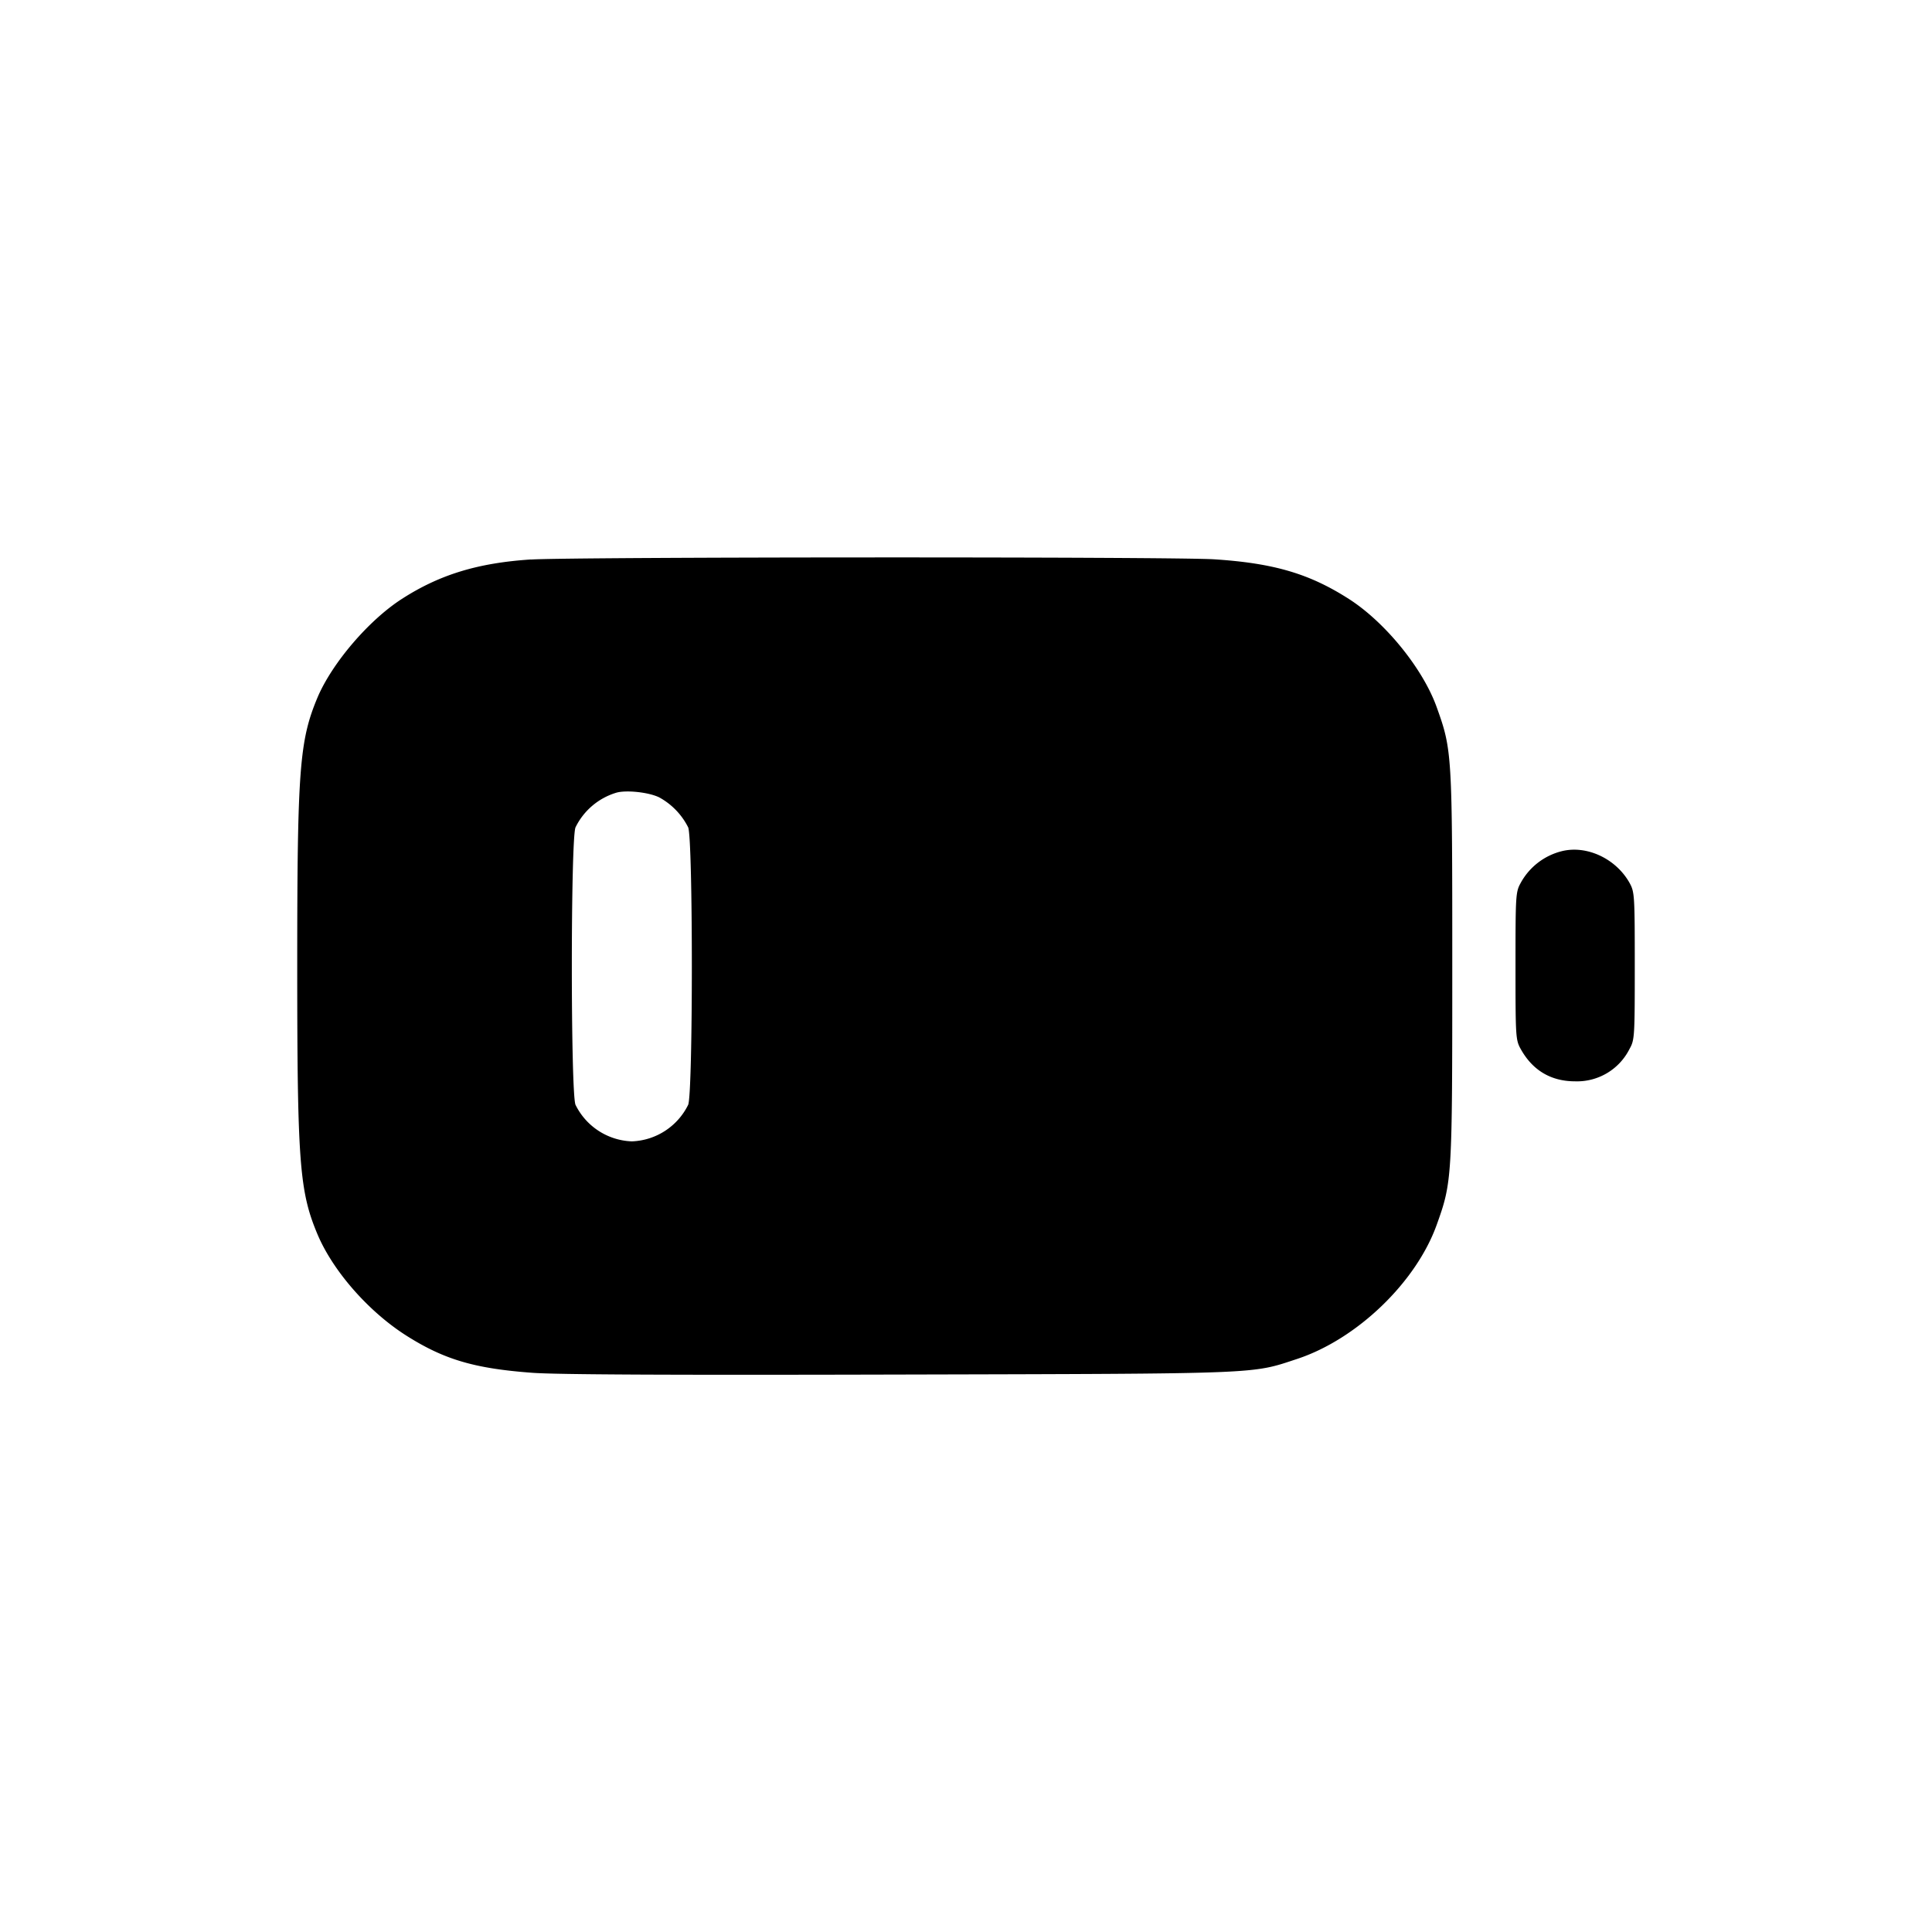 <svg xmlns="http://www.w3.org/2000/svg" width="26" height="26" fill="currentColor" class="sym sym-battery-low-solid" viewBox="0 0 26 26">
  <path fill-rule="evenodd" d="M7.145 7.529c-.717.047-1.233.205-1.743.535-.444.288-.932.86-1.128 1.32C4.03 9.965 4 10.349 4 13c0 2.65.03 3.035.274 3.614.212.5.698 1.05 1.21 1.37.5.314.907.433 1.674.49.317.025 1.854.032 4.933.024 4.93-.012 4.743-.005 5.365-.21.805-.266 1.6-1.03 1.878-1.804.208-.579.21-.623.21-3.484s-.002-2.905-.21-3.484c-.185-.517-.69-1.139-1.176-1.452-.532-.342-1.012-.485-1.817-.537-.552-.036-8.64-.033-9.196.003m1.725 3.2a.94.94 0 0 1 .391.404c.066.153.066 3.581 0 3.734a.88.88 0 0 1-.758.492.88.88 0 0 1-.758-.492c-.066-.153-.066-3.581 0-3.734a.9.9 0 0 1 .545-.465c.13-.04.436-.009.58.061"/>
  <path d="M21.017 11.455a.87.87 0 0 0-.55.423l-.002.004c-.068.122-.07.164-.07 1.118s.002.995.07 1.117c.16.288.408.435.732.435a.79.79 0 0 0 .732-.435c.069-.122.071-.163.071-1.117s-.003-.996-.07-1.118c-.183-.327-.576-.511-.913-.427"/>
</svg>